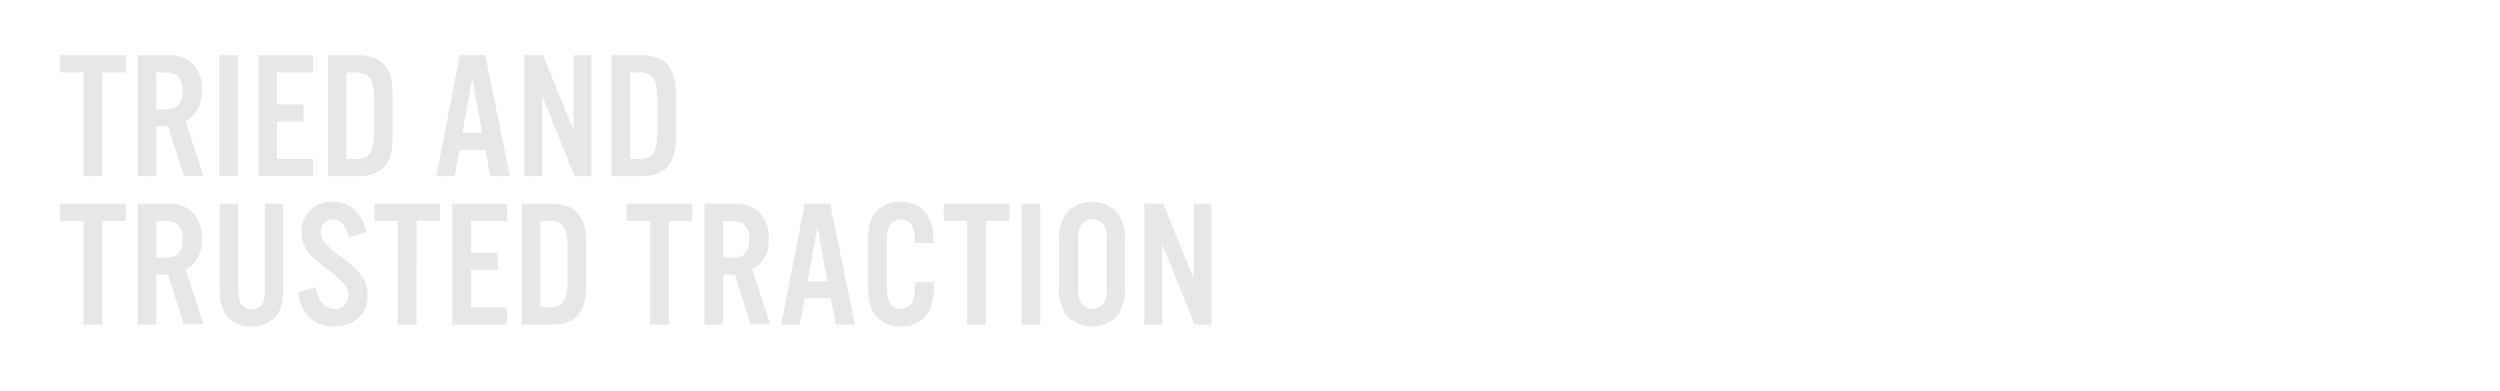 <svg xmlns="http://www.w3.org/2000/svg" viewBox="0 0 320 50"><title>txt1</title><g id="Layer_2" data-name="Layer 2"><g id="rect"><rect width="320" height="50" fill="none"/></g><g id="TRIED_AND_TRUSTED_TRACTION" data-name="TRIED ANDTRUSTED TRACTION"><path d="M13.08,22.55H10.69V9.27h-3V7.07H16.1v2.2h-3Z" fill="#e6e7e8"/><path d="M20,22.55H17.65V7.07h3.74A4.28,4.28,0,0,1,24.45,8a4.35,4.35,0,0,1,1.39,3.5c0,1.95-.69,3.3-2.09,4l2.28,7H23.52l-2-6.36H20ZM20.92,14c1,0,1.49-.12,1.86-.49a2.6,2.6,0,0,0,.58-1.88,2.58,2.58,0,0,0-.58-1.86c-.37-.37-.84-.49-1.86-.49H20V14Z" fill="#e6e7e8"/><path d="M30.46,22.55H28.07V7.07h2.39Z" fill="#e6e7e8"/><path d="M40.07,9.27H35.45v4.09h3.41v2.2H35.45v4.79h4.62v2.2h-7V7.07h7Z" fill="#e6e7e8"/><path d="M42,7.07h3.78c3,0,4.48,1.56,4.48,4.85V17.7c0,3.3-1.44,4.85-4.48,4.85H42Zm3.57,13.28c1.7,0,2.3-.89,2.3-3.3V12.57c0-2.44-.6-3.3-2.3-3.3H44.34V20.35Z" fill="#e6e7e8"/><path d="M58.82,19.19l-.62,3.36H55.85l3-15.48h3.27l3.14,15.48H62.77l-.65-3.36ZM60.45,10,59.19,17h2.53Z" fill="#e6e7e8"/><path d="M75.69,22.55H73.56l-4.18-10.3v10.3H67.11V7.07h2.41l3.9,9.63V7.07h2.27Z" fill="#e6e7e8"/><path d="M78.27,7.07h3.78c3,0,4.48,1.56,4.48,4.85V17.7c0,3.3-1.44,4.85-4.48,4.85H78.27Zm3.57,13.28c1.7,0,2.3-.89,2.3-3.3V12.57c0-2.44-.6-3.3-2.3-3.3H80.66V20.35Z" fill="#e6e7e8"/><path d="M13.08,41.55H10.69V28.27h-3v-2.2H16.1v2.2h-3Z" fill="#e6e7e8"/><path d="M20,41.55H17.65V26.07h3.74a4.28,4.28,0,0,1,3.06.93,4.35,4.35,0,0,1,1.39,3.5c0,2-.69,3.3-2.09,4l2.28,7H23.52l-2-6.36H20ZM20.92,33c1,0,1.49-.12,1.86-.49a2.6,2.6,0,0,0,.58-1.88,2.58,2.58,0,0,0-.58-1.86c-.37-.37-.84-.49-1.86-.49H20V33Z" fill="#e6e7e8"/><path d="M36.26,26.07V36.56c0,1.95-.23,2.95-.88,3.83a3.84,3.84,0,0,1-3.2,1.39A3.88,3.88,0,0,1,29,40.39c-.65-.88-.88-1.88-.88-3.83V26.07h2.39V37c0,1.84.49,2.58,1.72,2.58s1.69-.74,1.69-2.58V26.07Z" fill="#e6e7e8"/><path d="M44.67,30.39c-.38-1.54-1.07-2.3-2.05-2.3a1.53,1.53,0,0,0-1.55,1.58,2.31,2.31,0,0,0,.65,1.55,11,11,0,0,0,2,1.7A13.21,13.21,0,0,1,46.06,35a4.58,4.58,0,0,1,1,2.84c0,2.34-1.72,3.94-4.25,3.94s-4.2-1.41-4.69-4.36l2.3-.67c.3,1.85,1.11,2.78,2.39,2.78a1.68,1.68,0,0,0,1.76-1.76c0-1-.49-1.6-2.3-3C40.12,33.06,40,33,39.44,32.22a4.24,4.24,0,0,1-.86-2.58,3.78,3.78,0,0,1,4-3.8c2.21,0,3.69,1.32,4.34,3.87Z" fill="#e6e7e8"/><path d="M53.32,41.55H50.93V28.27h-3v-2.2h8.4v2.2h-3Z" fill="#e6e7e8"/><path d="M64.9,28.27H60.28v4.09H63.7v2.2H60.28v4.78H64.9v2.21h-7V26.07h7Z" fill="#e6e7e8"/><path d="M66.78,26.07h3.79c3,0,4.47,1.56,4.47,4.85V36.7c0,3.3-1.43,4.85-4.47,4.85H66.78Zm3.58,13.27c1.69,0,2.29-.88,2.29-3.29V31.57c0-2.44-.6-3.3-2.29-3.3H69.17V39.34Z" fill="#e6e7e8"/><path d="M85.6,41.55H83.21V28.27h-3v-2.2h8.4v2.2h-3Z" fill="#e6e7e8"/><path d="M92.57,41.55H90.18V26.07h3.73A4.31,4.31,0,0,1,97,27a4.38,4.38,0,0,1,1.39,3.5,4.12,4.12,0,0,1-2.09,4l2.27,7h-2.5l-2-6.36H92.57ZM93.45,33c1,0,1.48-.12,1.86-.49a2.6,2.6,0,0,0,.58-1.88,2.58,2.58,0,0,0-.58-1.86c-.38-.37-.84-.49-1.86-.49h-.88V33Z" fill="#e6e7e8"/><path d="M103,38.18l-.63,3.37H100l3-15.48h3.27l3.14,15.48H107l-.65-3.37ZM104.64,29,103.38,36h2.53Z" fill="#e6e7e8"/><path d="M117.12,31.11v-.33c0-1.79-.63-2.69-1.81-2.69a1.51,1.51,0,0,0-1.41.76,3.88,3.88,0,0,0-.38,2.23v5.16a6.46,6.46,0,0,0,.26,2.29,1.59,1.59,0,0,0,1.53,1A1.72,1.72,0,0,0,117,38a9.47,9.47,0,0,0,.14-1.88h2.41v.53c0,3.37-1.46,5.13-4.25,5.13a3.8,3.8,0,0,1-3.45-1.72c-.58-1-.75-1.85-.75-4.15V31.57c0-2.46.19-3.32.91-4.29a3.87,3.87,0,0,1,3.27-1.44c2.65,0,4.2,1.76,4.2,4.8v.47Z" fill="#e6e7e8"/><path d="M126.19,41.55H123.8V28.27h-3v-2.2h8.4v2.2h-3Z" fill="#e6e7e8"/><path d="M133.16,41.55h-2.39V26.07h2.39Z" fill="#e6e7e8"/><path d="M144,36.63a5.89,5.89,0,0,1-.88,3.67,4.51,4.51,0,0,1-6.68,0,5.88,5.88,0,0,1-.89-3.67V31a5.9,5.9,0,0,1,.89-3.67,4.51,4.51,0,0,1,6.68,0A5.91,5.91,0,0,1,144,31ZM138,36.58a4.2,4.2,0,0,0,.31,2.12,1.83,1.83,0,0,0,3.06,0,4.1,4.1,0,0,0,.3-2.12V31a4.1,4.1,0,0,0-.3-2.12,1.83,1.83,0,0,0-3.06,0A4.2,4.2,0,0,0,138,31Z" fill="#e6e7e8"/><path d="M155.07,41.55h-2.14l-4.18-10.3v10.3h-2.27V26.07h2.41l3.9,9.63V26.07h2.28Z" fill="#e6e7e8"/></g></g></svg>
